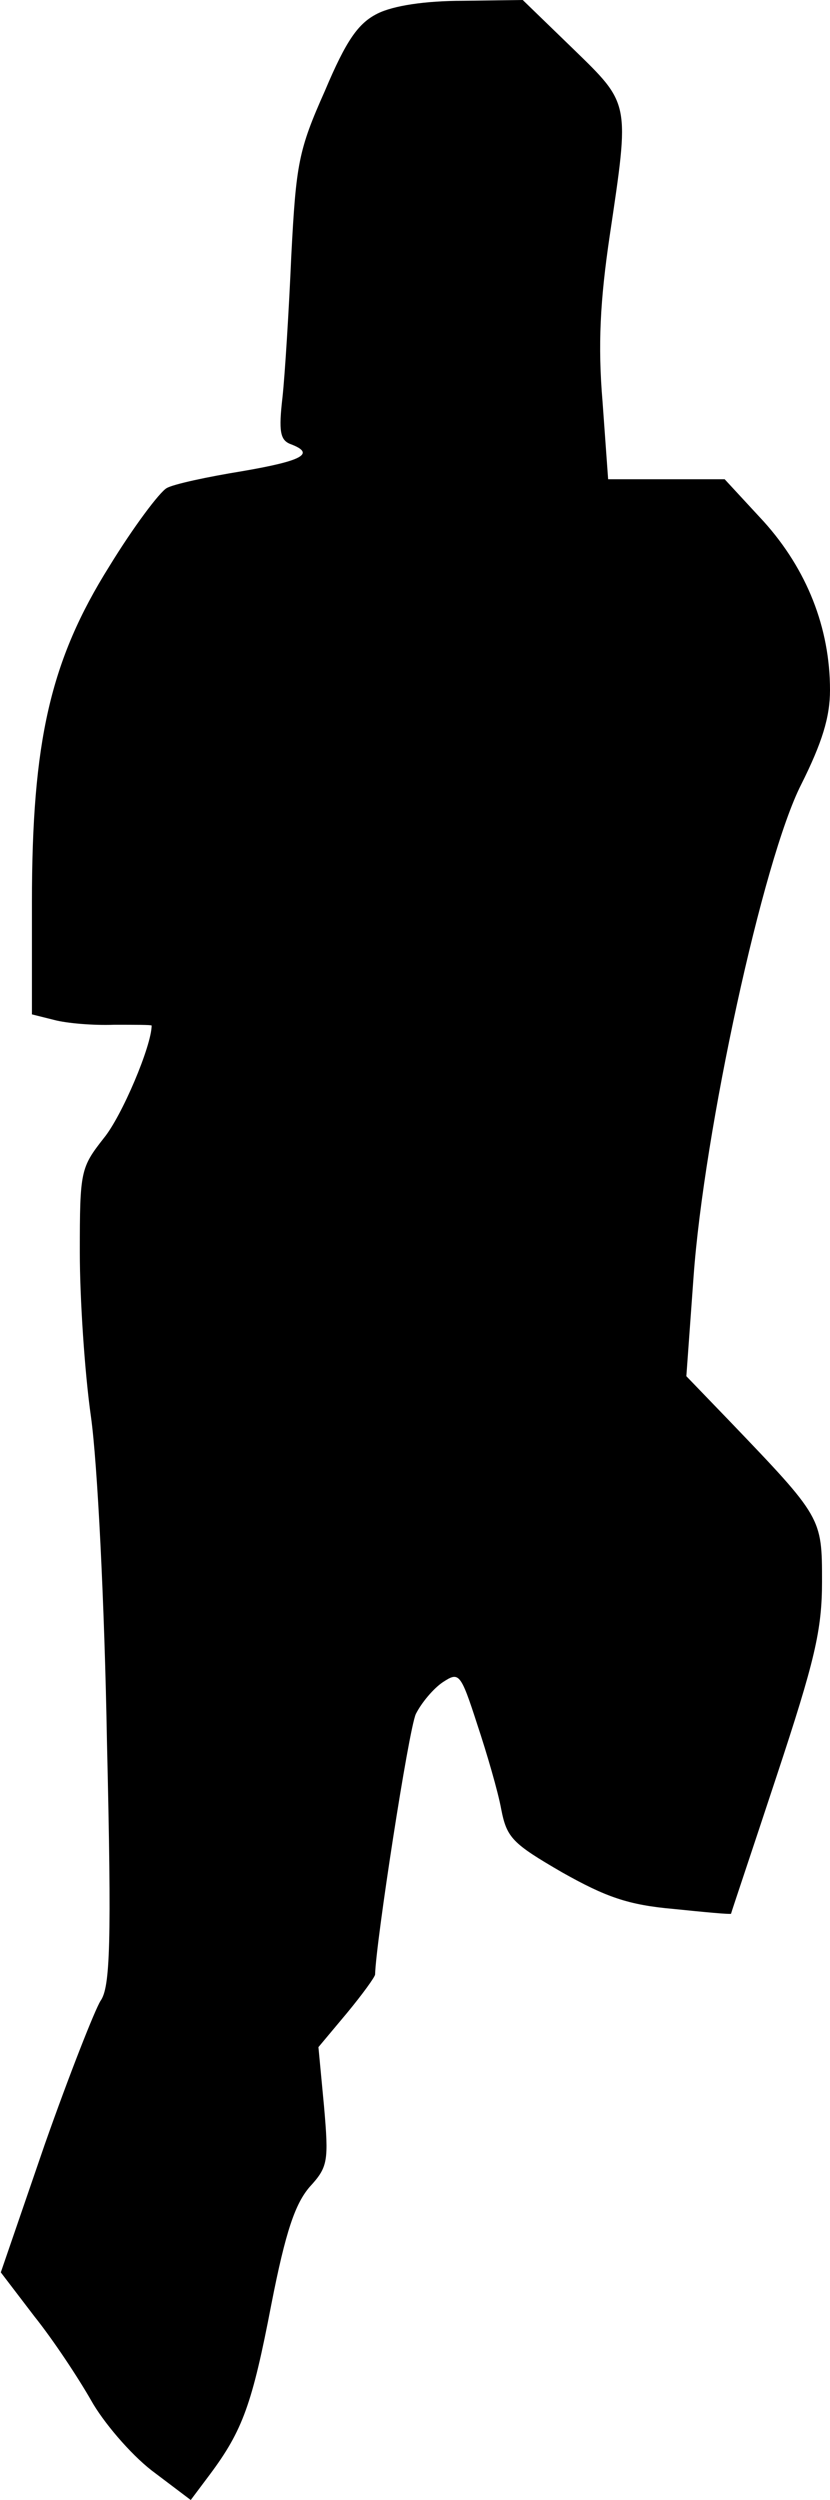 <?xml version="1.0" standalone="no"?>
<!DOCTYPE svg PUBLIC "-//W3C//DTD SVG 20010904//EN"
 "http://www.w3.org/TR/2001/REC-SVG-20010904/DTD/svg10.dtd">
<svg version="1.0" xmlns="http://www.w3.org/2000/svg"
 width="104pt" height="313pt" viewBox="0 0 104 313"
 preserveAspectRatio="xMidYMid meet">
<g transform="translate(0,313) scale(0.1,-0.1)"
fill="#000000" stroke="none">
<path fill="#000000" stroke="none" d="M473 3113 c-24 -12 -39 -33 -66 -97
-33 -74 -36 -91 -42 -206 -3 -69 -8 -149 -11 -177 -5 -43 -3 -54 10 -59 32
-12 15 -21 -61 -34 -43 -7 -85 -16 -94 -21 -9 -5 -42 -49 -72 -98 -74 -118
-97 -219 -97 -421 l0 -140 28 -7 c15 -4 48 -7 75 -6 26 0 47 0 47 -1 0 -25
-37 -113 -60 -141 -29 -37 -30 -41 -30 -143 0 -57 6 -150 14 -206 8 -57 17
-233 20 -406 6 -254 4 -308 -8 -325 -7 -11 -39 -92 -70 -180 l-55 -160 42 -55
c24 -30 55 -77 71 -105 15 -27 49 -67 76 -88 l49 -37 24 32 c41 55 53 88 77
213 18 92 30 126 48 147 23 25 24 32 18 101 l-7 74 36 43 c19 23 35 45 35 48
1 40 42 306 51 326 7 14 22 32 34 40 20 13 22 12 43 -53 12 -36 26 -84 30
-106 7 -36 14 -43 76 -79 55 -31 83 -41 140 -46 39 -4 71 -7 72 -6 0 1 26 78
57 172 48 145 57 183 57 244 0 80 0 80 -116 201 l-54 56 9 124 c13 182 87 523
135 617 26 52 36 84 36 118 0 78 -29 151 -83 211 l-49 53 -73 0 -73 0 -7 97
c-6 71 -3 127 9 208 25 168 26 164 -46 234 l-63 61 -75 -1 c-47 0 -87 -6 -107
-16z"/>
</g>
</svg>
